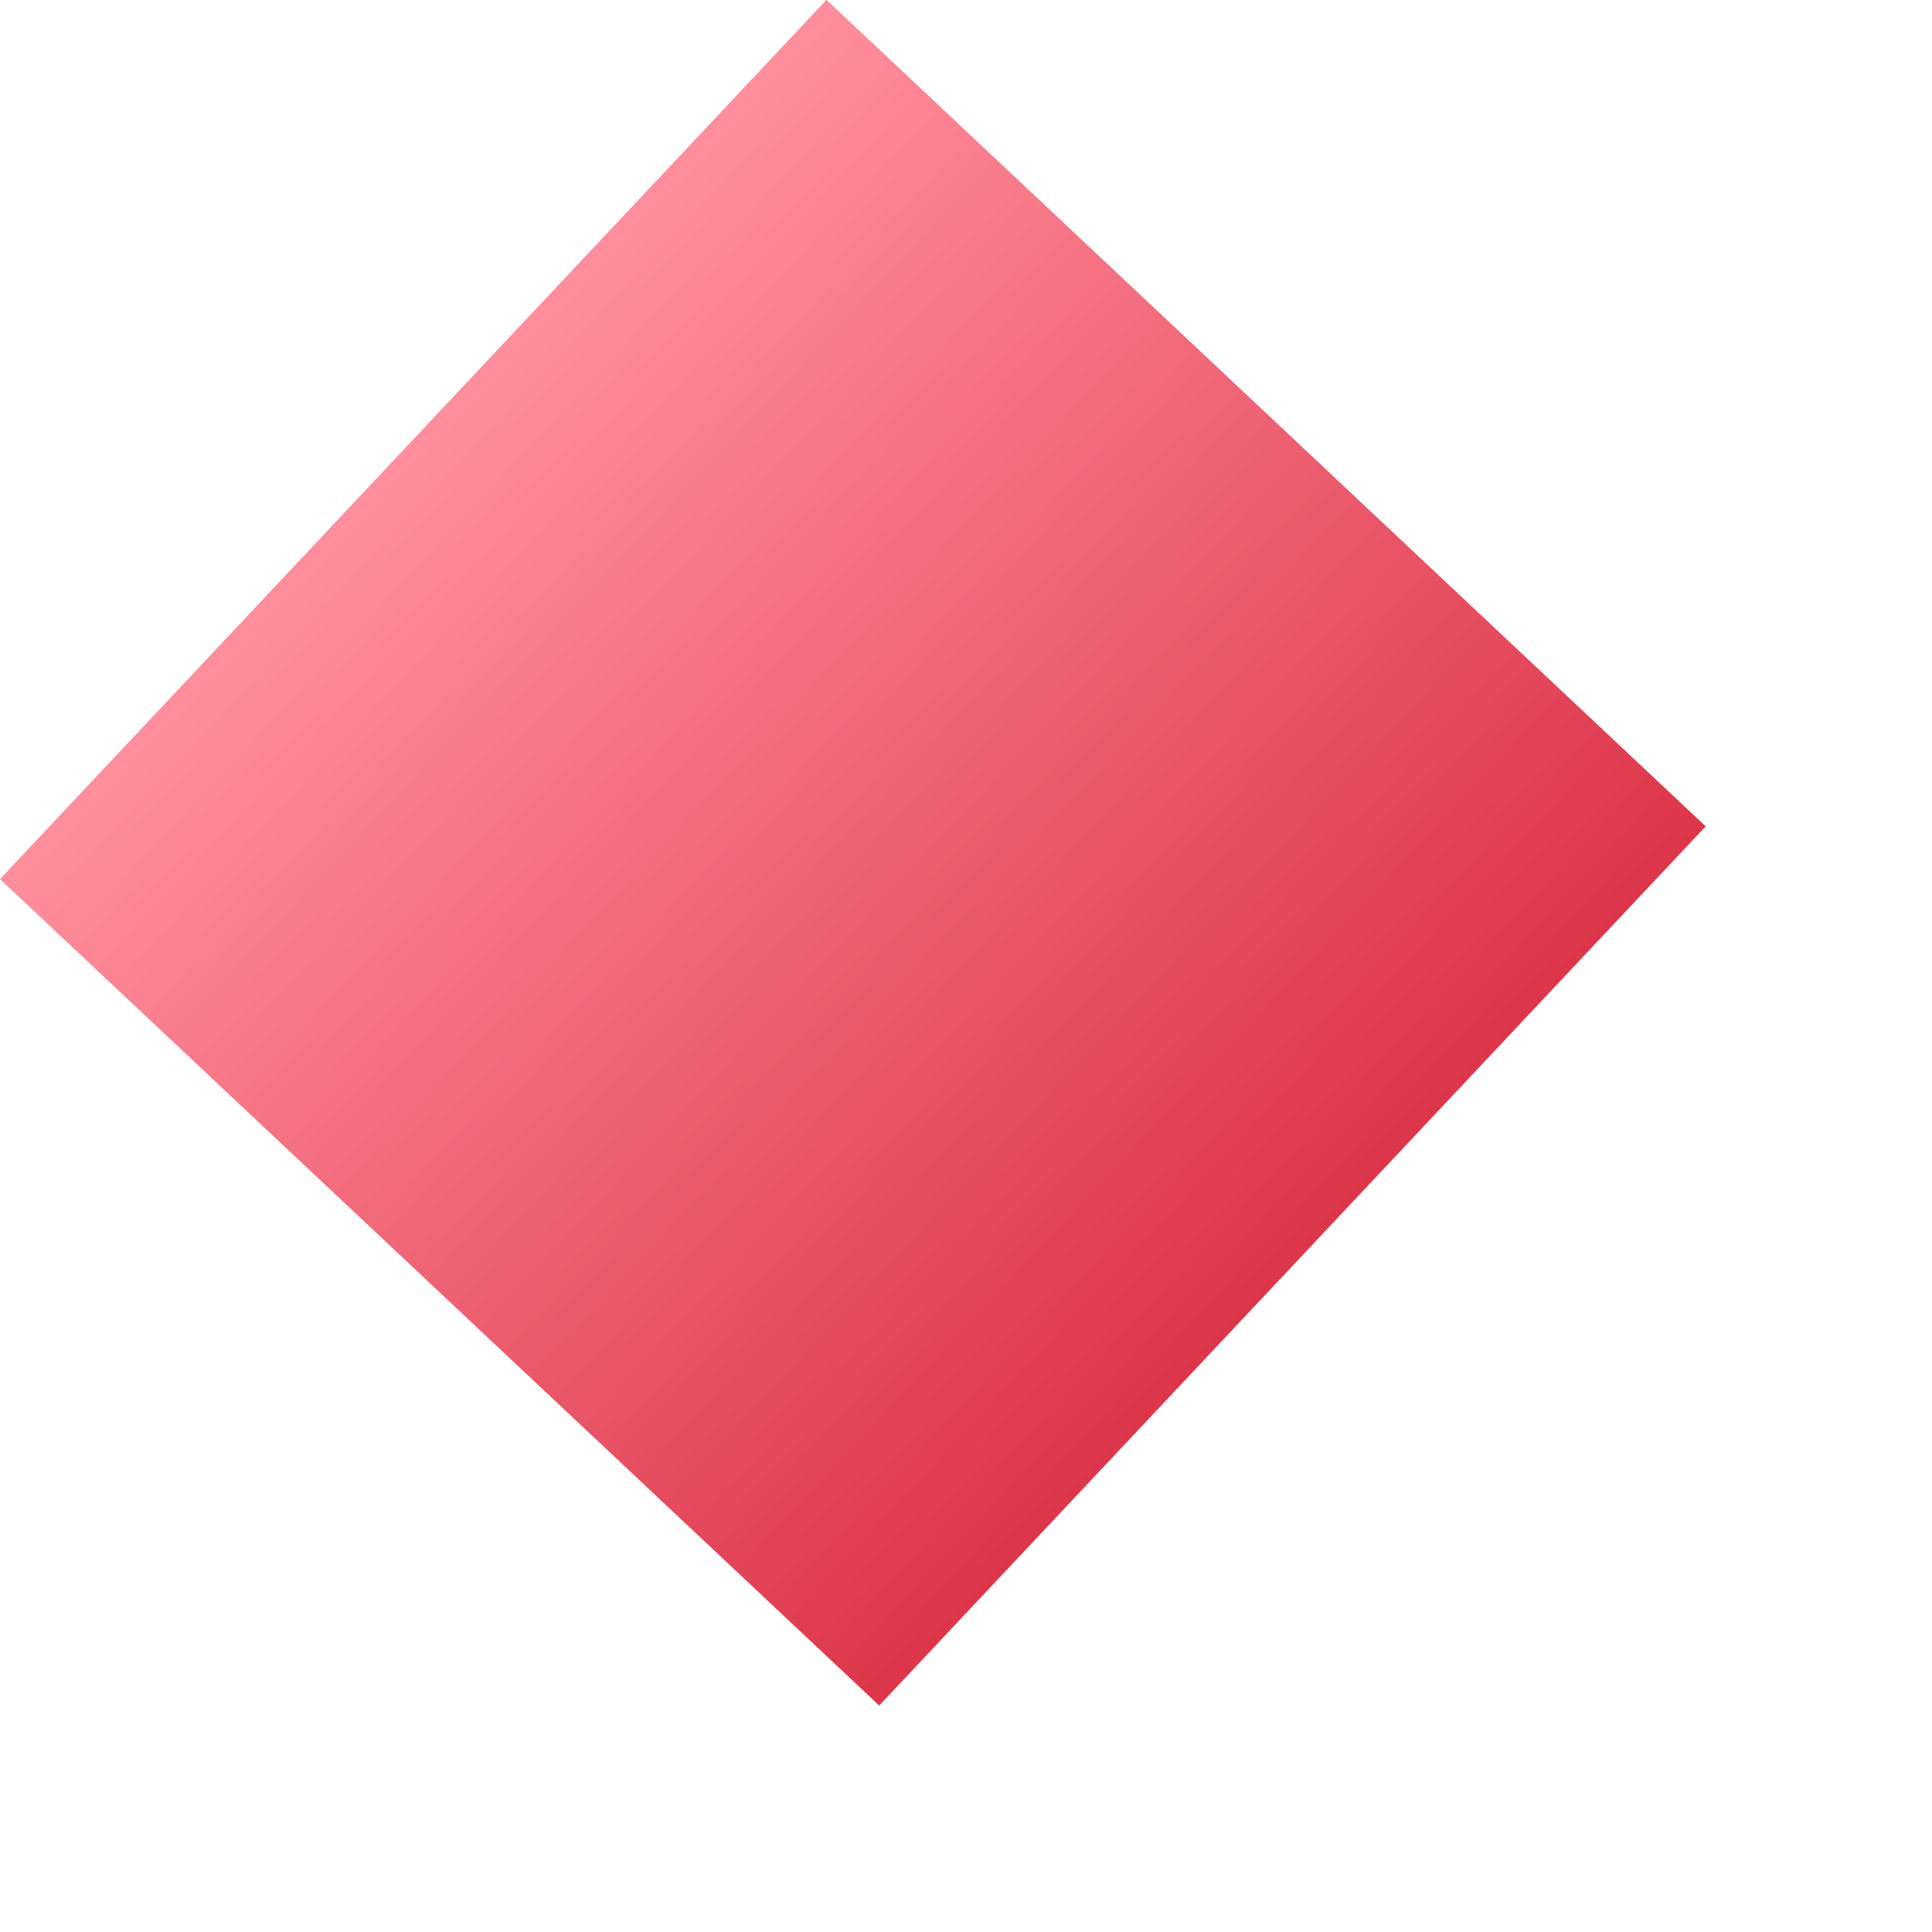 <svg width="7" height="7" viewBox="0 0 7 7" fill="none" xmlns="http://www.w3.org/2000/svg">
    <defs>
        <linearGradient id="paint0_linear_3_943" x1="8.366" y1="2.994" x2="8.366" y2="7.367" gradientUnits="userSpaceOnUse">
            <stop stop-color="#DD364A"/>
            <stop offset="1" stop-color="#FF8E9C"/>
        </linearGradient>
    </defs>

    <rect x="6.18" y="2.994" width="4.372" height="4.372" transform="rotate(133.229 6.18 2.994)" fill="url(#paint0_linear_3_943)"/>
</svg>
